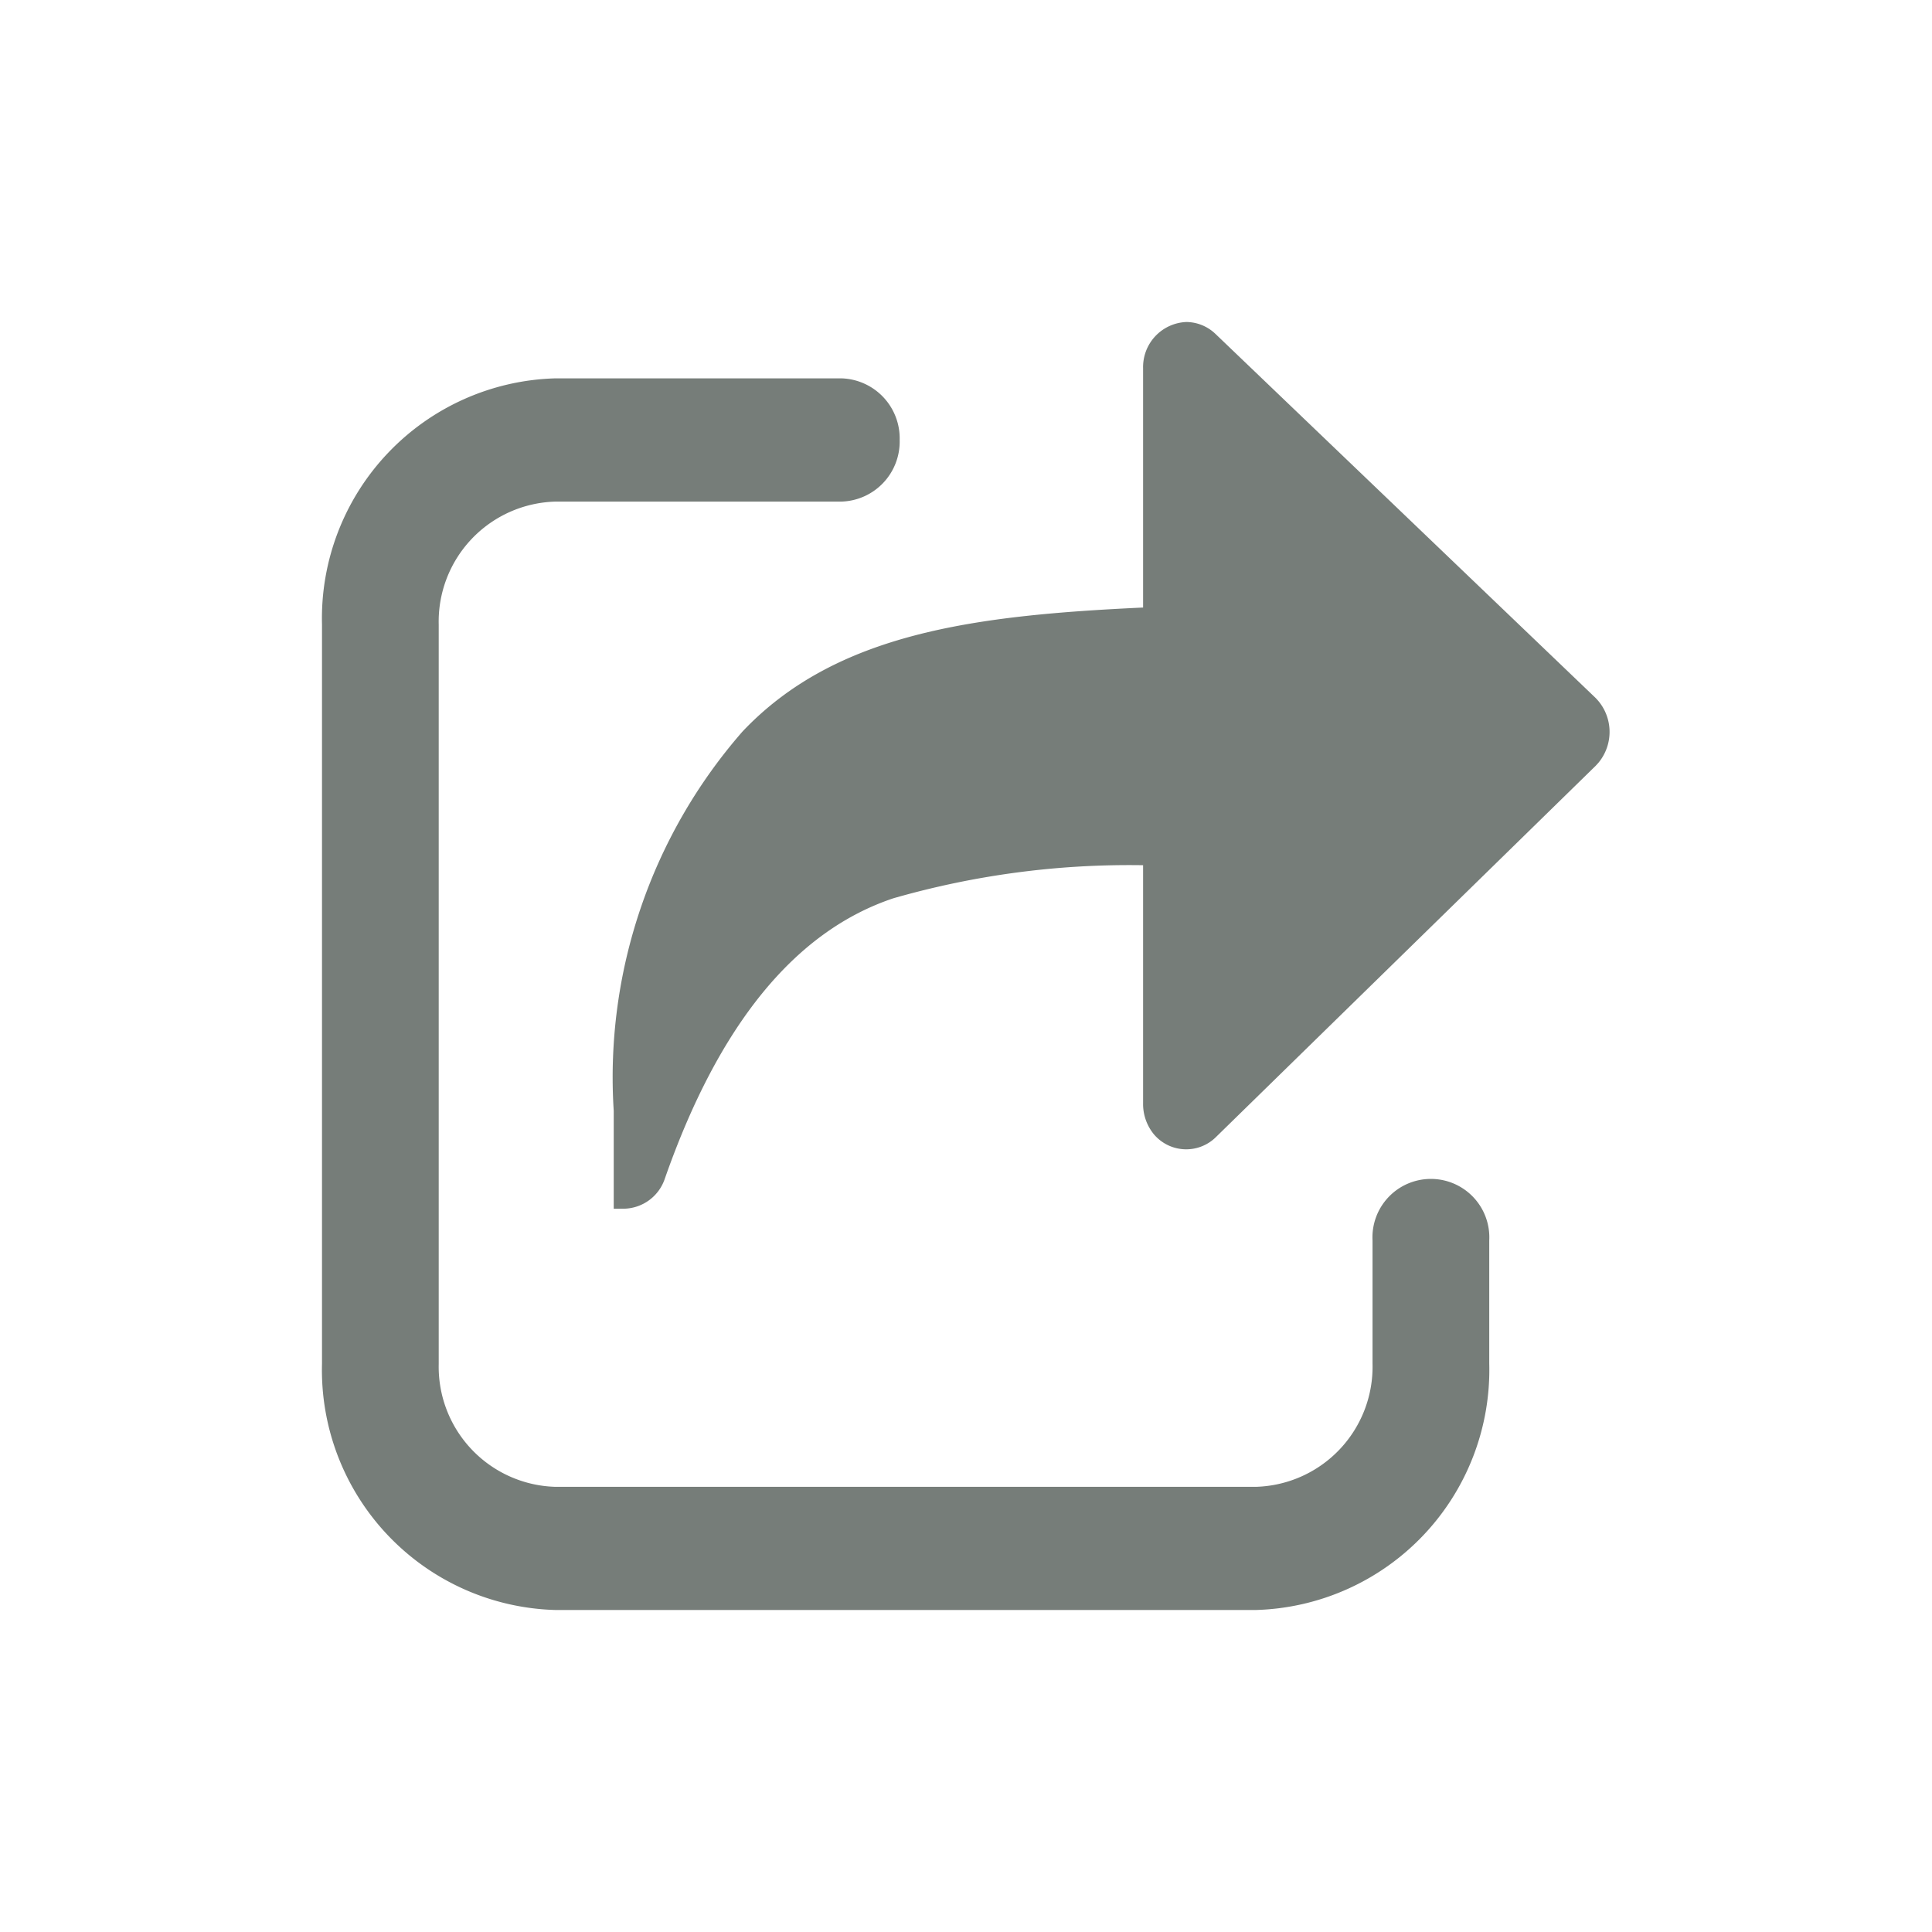 <svg xmlns="http://www.w3.org/2000/svg" width="24" height="24" viewBox="0 0 24 24">
  <g id="icon_24_share" data-name="icon/24/share" opacity="0.54">
    <rect id="BASE" width="24" height="24" fill="none"/>
    <path id="Combined_Shape" data-name="Combined Shape" d="M2.9,16A2.983,2.983,0,0,1,0,12.939V3.758A2.983,2.983,0,0,1,2.9.7H6.451a.746.746,0,0,1,.725.766.746.746,0,0,1-.725.765H2.9a1.491,1.491,0,0,0-1.45,1.53v9.181A1.492,1.492,0,0,0,2.9,14.47h8.7a1.492,1.492,0,0,0,1.45-1.531v-1.53a.726.726,0,1,1,1.45,0v1.53A2.984,2.984,0,0,1,11.6,16Zm.724-4.984c0-.35,0-.906,0-1.215a6.528,6.528,0,0,1,1.6-4.714C6.388,3.857,8.123,3.644,10.2,3.547V.574A.56.56,0,0,1,10.739,0,.529.529,0,0,1,11.1.149l4.718,4.518a.6.6,0,0,1,.037.81l-.033.036-4.717,4.612a.525.525,0,0,1-.769-.032A.593.593,0,0,1,10.2,9.7V6.748a10.6,10.6,0,0,0-3.106.412q-1.832.616-2.835,3.481a.546.546,0,0,1-.51.374Z" transform="translate(4 4)" fill="#010f07"/>
  </g>
</svg>
